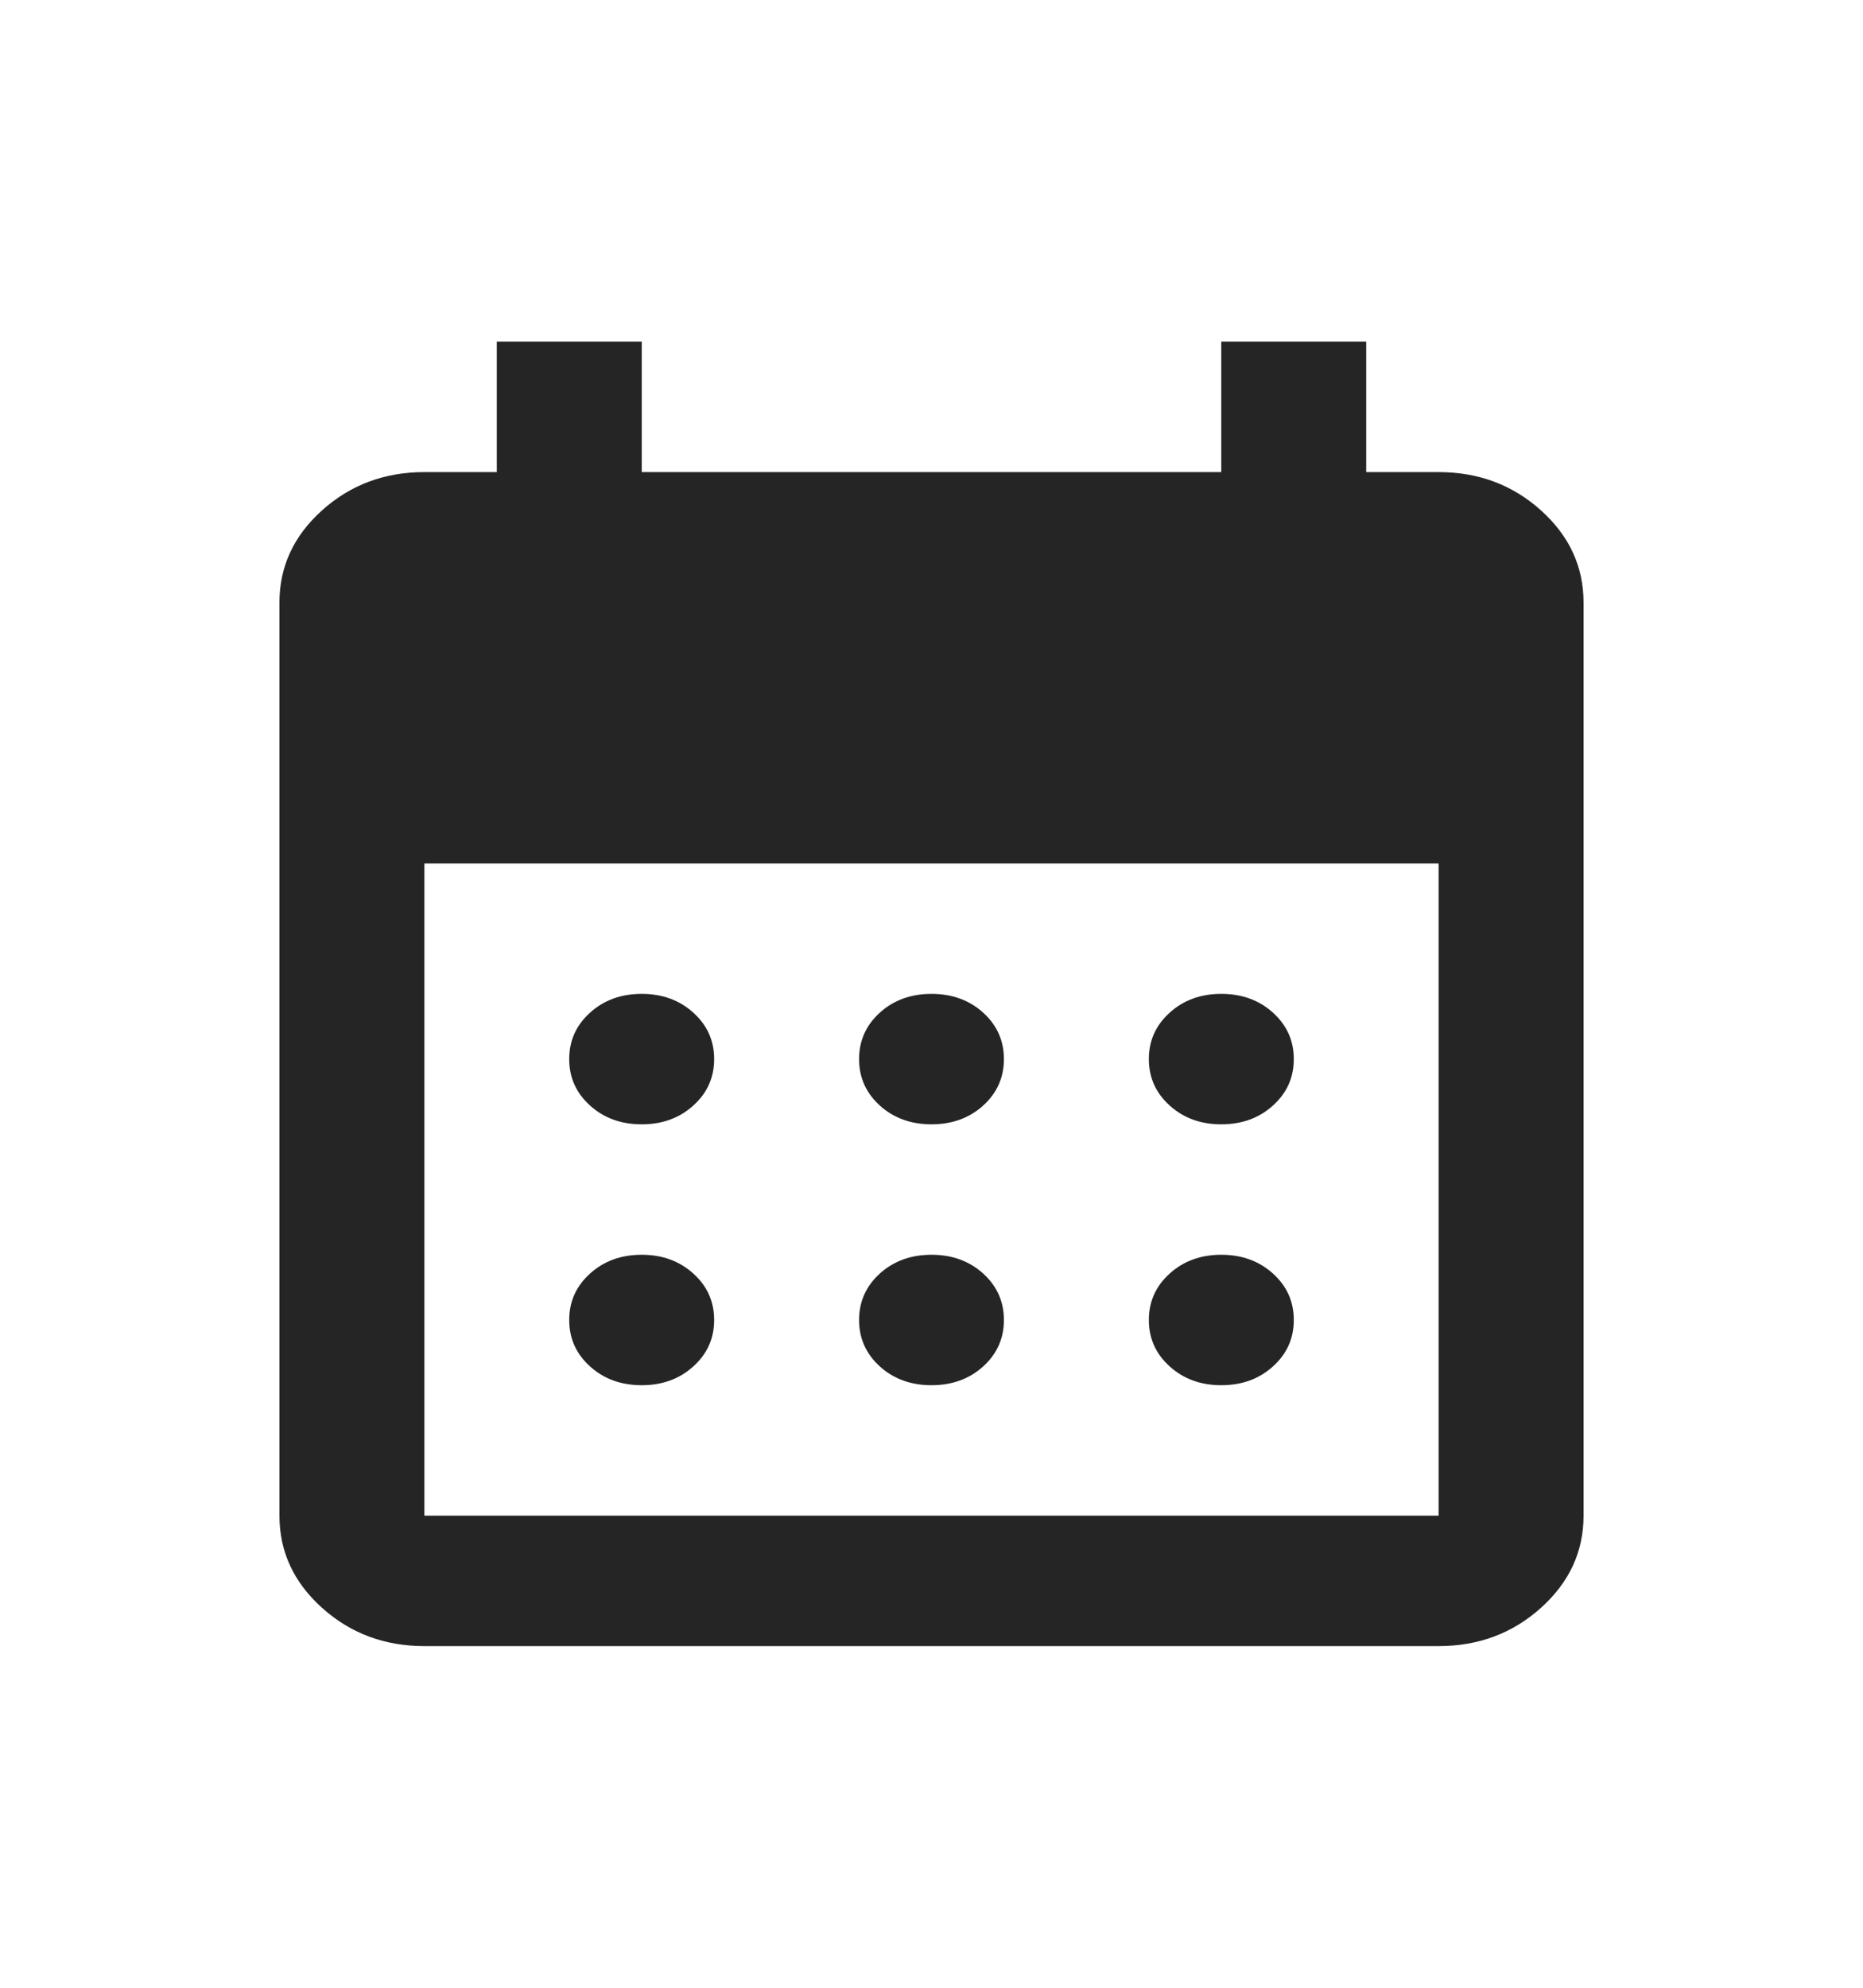 <svg width="15" height="16" viewBox="0 0 15 16" fill="none" xmlns="http://www.w3.org/2000/svg">
<g id="Frame">
<path id="Vector" d="M7.5 9.05C7.335 9.05 7.196 9 7.084 8.899C6.973 8.798 6.917 8.674 6.917 8.525C6.917 8.376 6.973 8.252 7.084 8.151C7.196 8.05 7.335 8 7.5 8C7.665 8 7.804 8.05 7.916 8.151C8.027 8.252 8.083 8.376 8.083 8.525C8.083 8.674 8.027 8.798 7.916 8.899C7.804 9 7.665 9.05 7.5 9.05ZM5.167 9.05C5.001 9.05 4.863 9 4.751 8.899C4.639 8.798 4.583 8.674 4.583 8.525C4.583 8.376 4.639 8.252 4.751 8.151C4.863 8.05 5.001 8 5.167 8C5.332 8 5.47 8.05 5.582 8.151C5.694 8.252 5.75 8.376 5.75 8.525C5.75 8.674 5.694 8.798 5.582 8.899C5.47 9 5.332 9.05 5.167 9.05ZM9.833 9.05C9.668 9.05 9.53 9 9.418 8.899C9.306 8.798 9.25 8.674 9.25 8.525C9.25 8.376 9.306 8.252 9.418 8.151C9.53 8.05 9.668 8 9.833 8C9.999 8 10.137 8.05 10.249 8.151C10.361 8.252 10.417 8.376 10.417 8.525C10.417 8.674 10.361 8.798 10.249 8.899C10.137 9 9.999 9.05 9.833 9.05ZM7.5 11.15C7.335 11.15 7.196 11.1 7.084 10.999C6.973 10.898 6.917 10.774 6.917 10.625C6.917 10.476 6.973 10.352 7.084 10.251C7.196 10.15 7.335 10.1 7.5 10.1C7.665 10.1 7.804 10.15 7.916 10.251C8.027 10.352 8.083 10.476 8.083 10.625C8.083 10.774 8.027 10.898 7.916 10.999C7.804 11.1 7.665 11.15 7.5 11.15ZM5.167 11.15C5.001 11.15 4.863 11.1 4.751 10.999C4.639 10.898 4.583 10.774 4.583 10.625C4.583 10.476 4.639 10.352 4.751 10.251C4.863 10.15 5.001 10.1 5.167 10.1C5.332 10.1 5.47 10.15 5.582 10.251C5.694 10.352 5.75 10.476 5.75 10.625C5.75 10.774 5.694 10.898 5.582 10.999C5.47 11.1 5.332 11.15 5.167 11.15ZM9.833 11.15C9.668 11.15 9.53 11.1 9.418 10.999C9.306 10.898 9.25 10.774 9.25 10.625C9.25 10.476 9.306 10.352 9.418 10.251C9.53 10.15 9.668 10.1 9.833 10.1C9.999 10.1 10.137 10.15 10.249 10.251C10.361 10.352 10.417 10.476 10.417 10.625C10.417 10.774 10.361 10.898 10.249 10.999C10.137 11.1 9.999 11.15 9.833 11.15ZM3.417 13.25C3.096 13.25 2.821 13.147 2.593 12.942C2.364 12.736 2.25 12.489 2.25 12.2V4.85C2.25 4.561 2.364 4.314 2.593 4.108C2.821 3.903 3.096 3.8 3.417 3.8H4V2.75H5.167V3.8H9.833V2.75H11V3.8H11.583C11.904 3.8 12.179 3.903 12.407 4.108C12.636 4.314 12.75 4.561 12.75 4.85V12.2C12.75 12.489 12.636 12.736 12.407 12.942C12.179 13.147 11.904 13.25 11.583 13.25H3.417ZM3.417 12.2H11.583V6.95H3.417V12.2Z" fill="#252525"/>
</g>
</svg>
